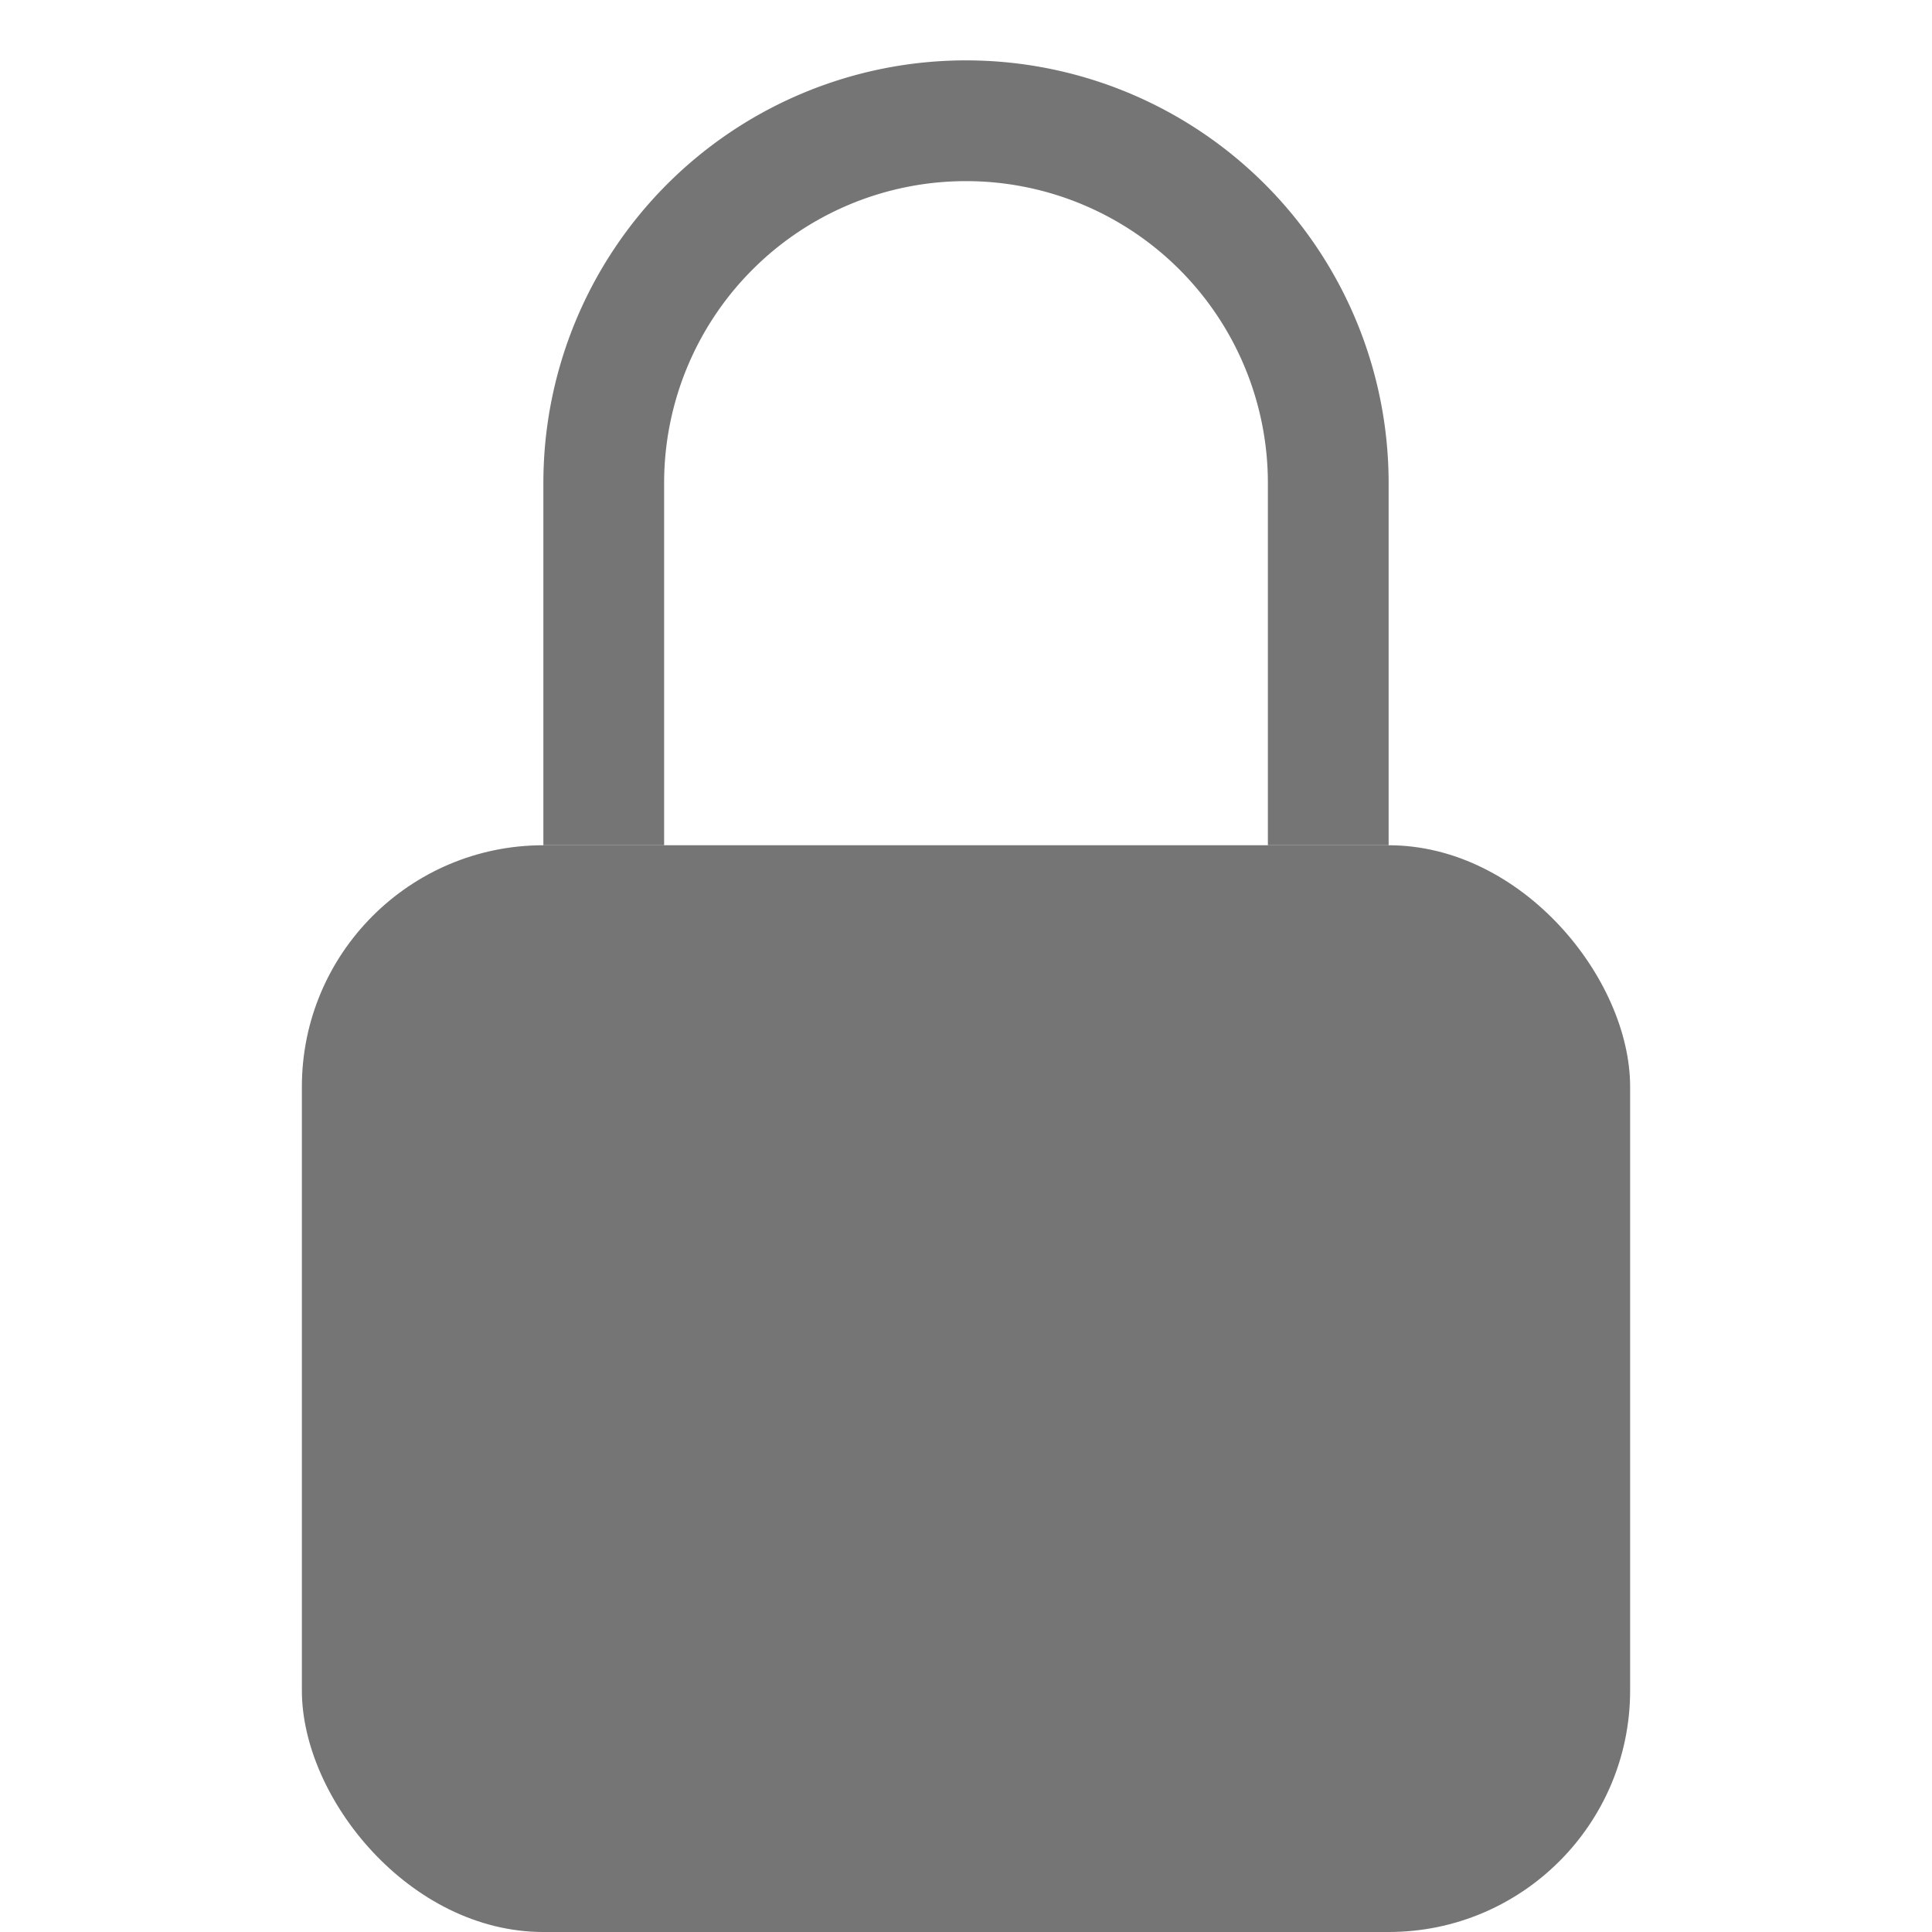 <svg class="bi bi-lock-fill" width="1em" height="1em" viewBox="0 0 16 16" fill="#757575" xmlns="http://www.w3.org/2000/svg">
    <rect width="11" height="9" x="2.5" y="7" rx="2"/>
    <path fill-rule="evenodd" d="M4.5 4a3.5 3.5 0 117 0v3h-1V4a2.5 2.5 0 00-5 0v3h-1V4z" clip-rule="evenodd"/>
</svg>